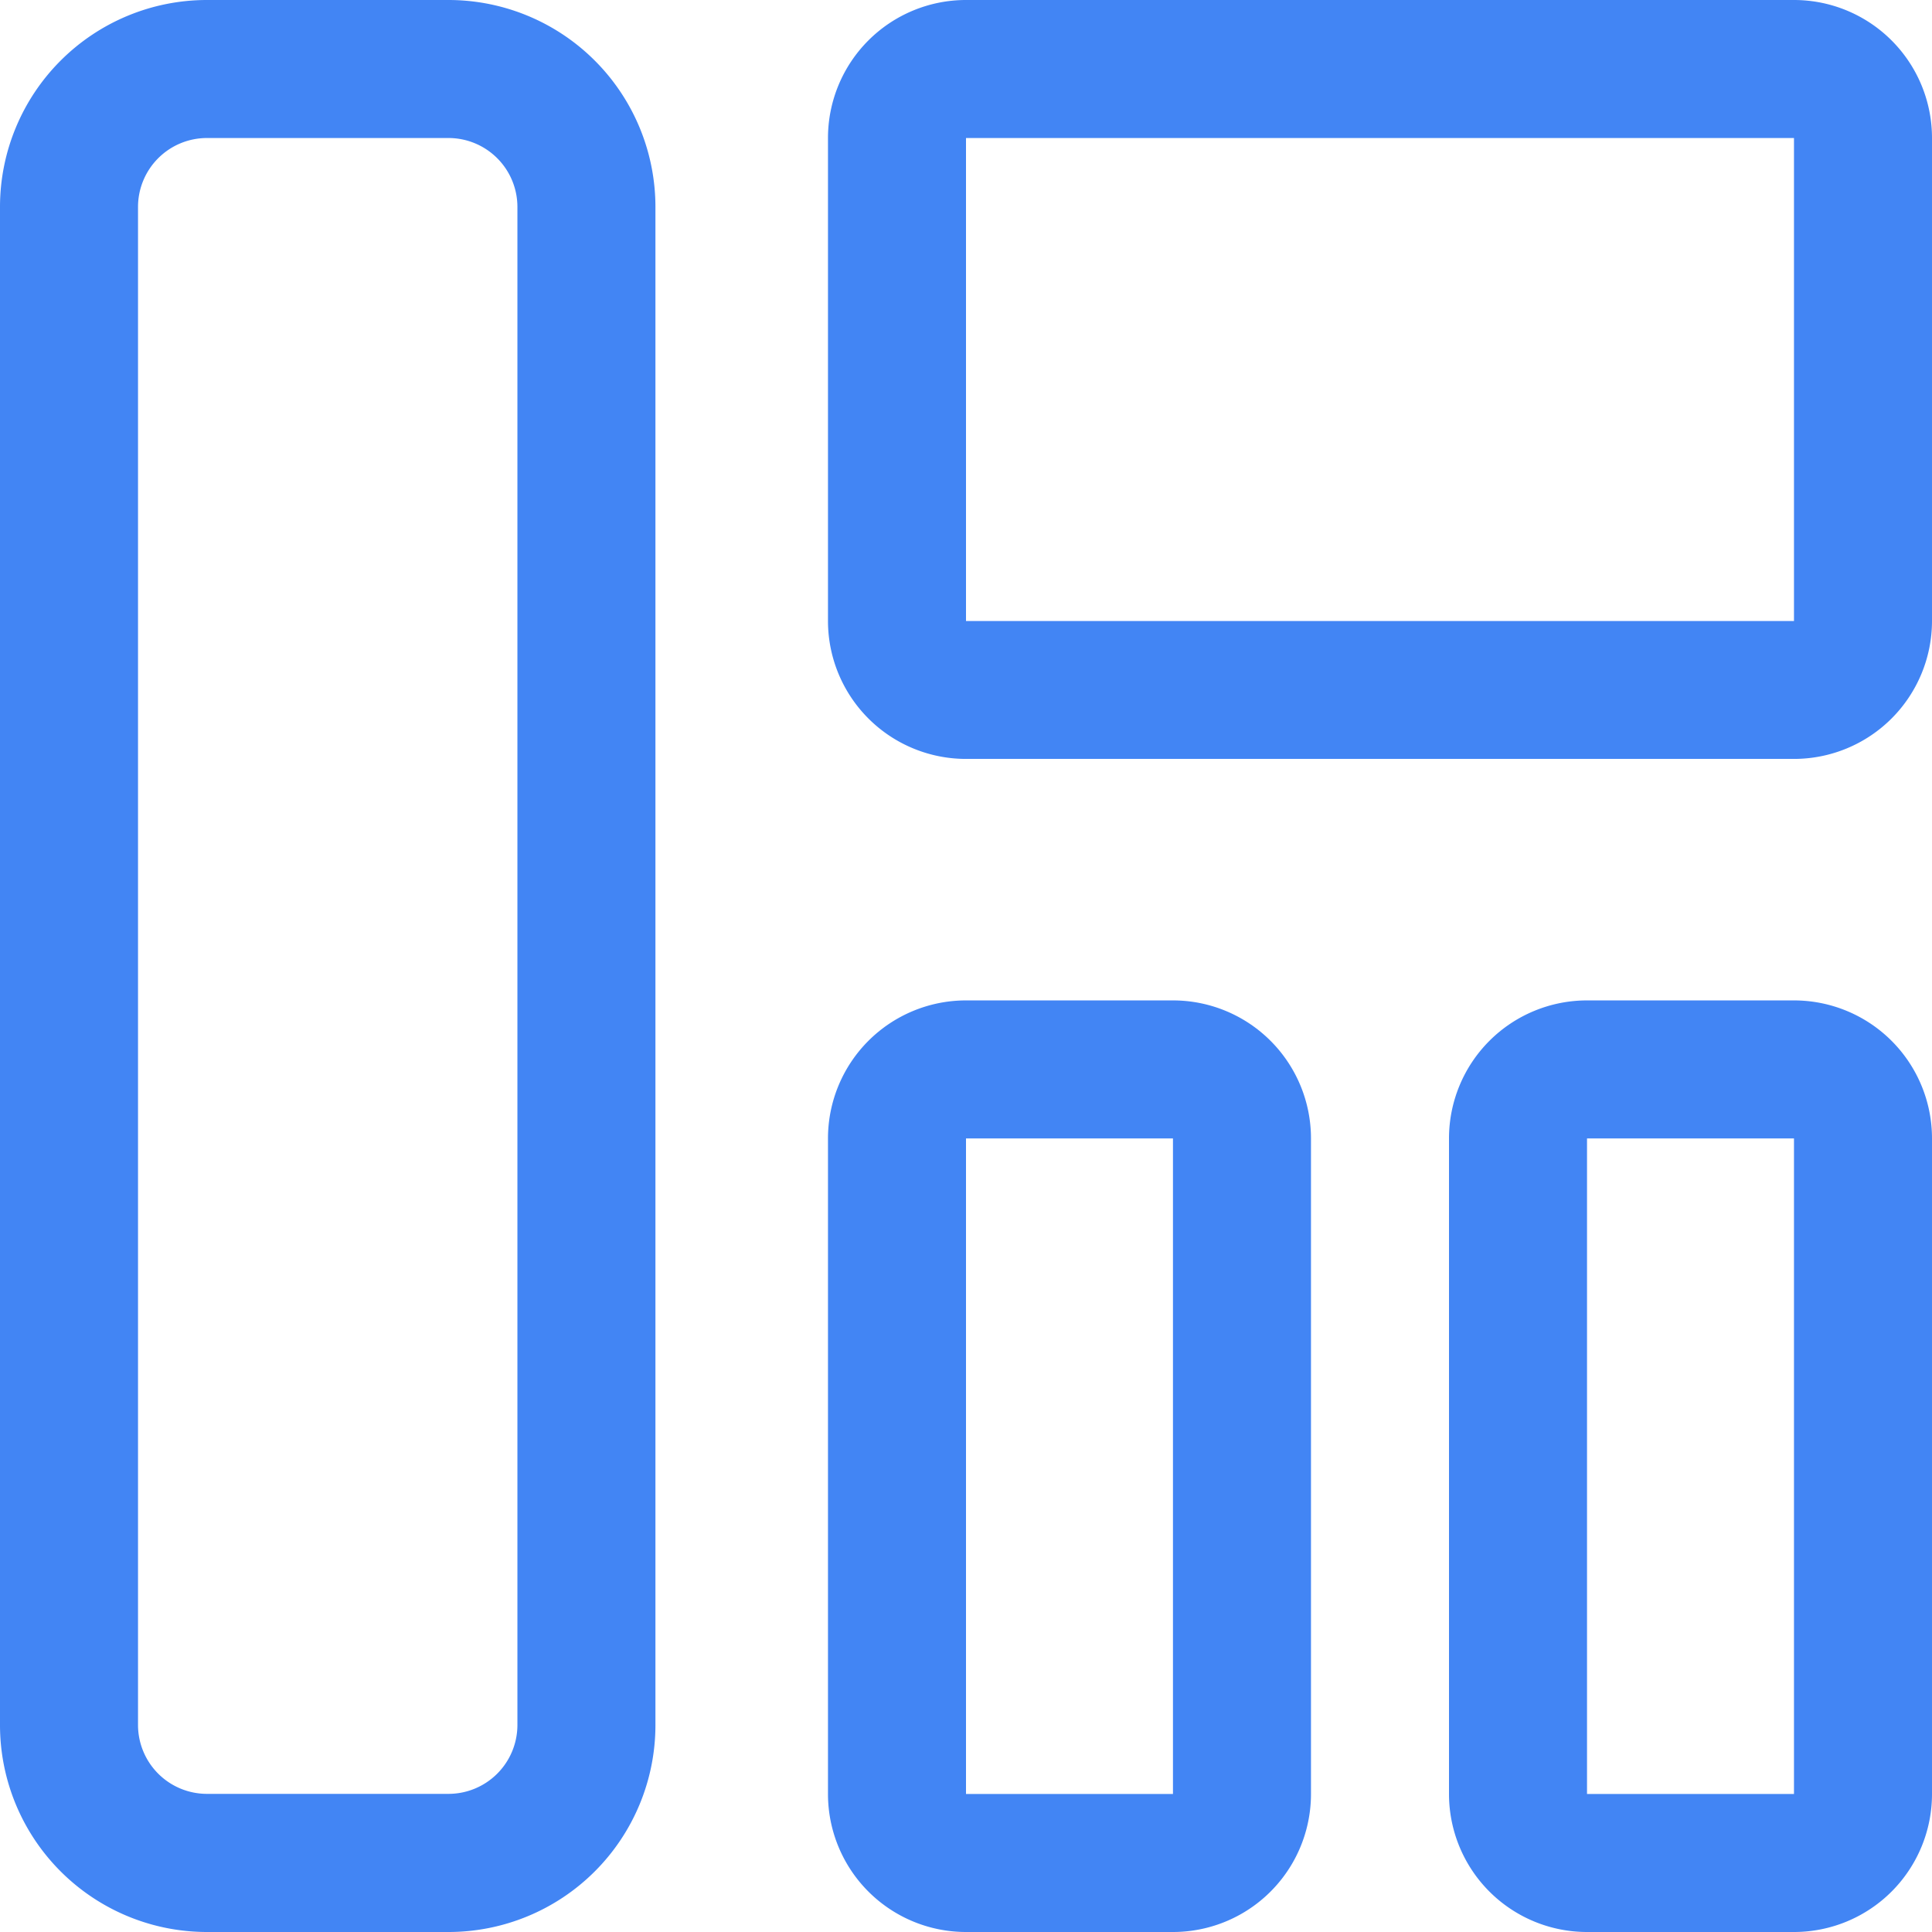 <?xml version="1.0" standalone="no"?><!DOCTYPE svg PUBLIC "-//W3C//DTD SVG 1.1//EN" "http://www.w3.org/Graphics/SVG/1.1/DTD/svg11.dtd">
<svg class="icon" width="17px" height="17px" viewBox="0 0 1024 1024" version="1.1"
  xmlns="http://www.w3.org/2000/svg">
  <path fill="#4285f4" d="M237.696 73.152a36.544 36.544 0 0 1 36.544 36.544v804.544a36.544 36.544 0 0 1-36.544 36.544h-128a36.544 36.544 0 0 1-36.544-36.544V109.696a36.544 36.544 0 0 1 36.544-36.544h128m0-73.152h-128A109.696 109.696 0 0 0 0 109.696v804.544A109.696 109.696 0 0 0 109.696 1024h128a109.696 109.696 0 0 0 109.696-109.696V109.696A109.696 109.696 0 0 0 237.696 0z m713.152 73.152v256H512v-256h438.848m0-73.152H512a73.152 73.152 0 0 0-73.152 73.152v256A73.152 73.152 0 0 0 512 402.24h438.848A73.152 73.152 0 0 0 1024 329.152v-256A73.152 73.152 0 0 0 950.848 0zM621.696 603.392v347.456H512V603.392h109.696m0-73.152H512a73.152 73.152 0 0 0-73.152 73.152v347.456A73.152 73.152 0 0 0 512 1024h109.696a73.152 73.152 0 0 0 73.152-73.152V603.392a73.152 73.152 0 0 0-73.152-73.152z m329.152 73.152v347.456h-109.696V603.392h109.696m0-73.152h-109.696A73.152 73.152 0 0 0 768 603.392v347.456A73.152 73.152 0 0 0 841.152 1024h109.696A73.152 73.152 0 0 0 1024 950.848V603.392a73.152 73.152 0 0 0-73.152-73.152z" />
</svg>